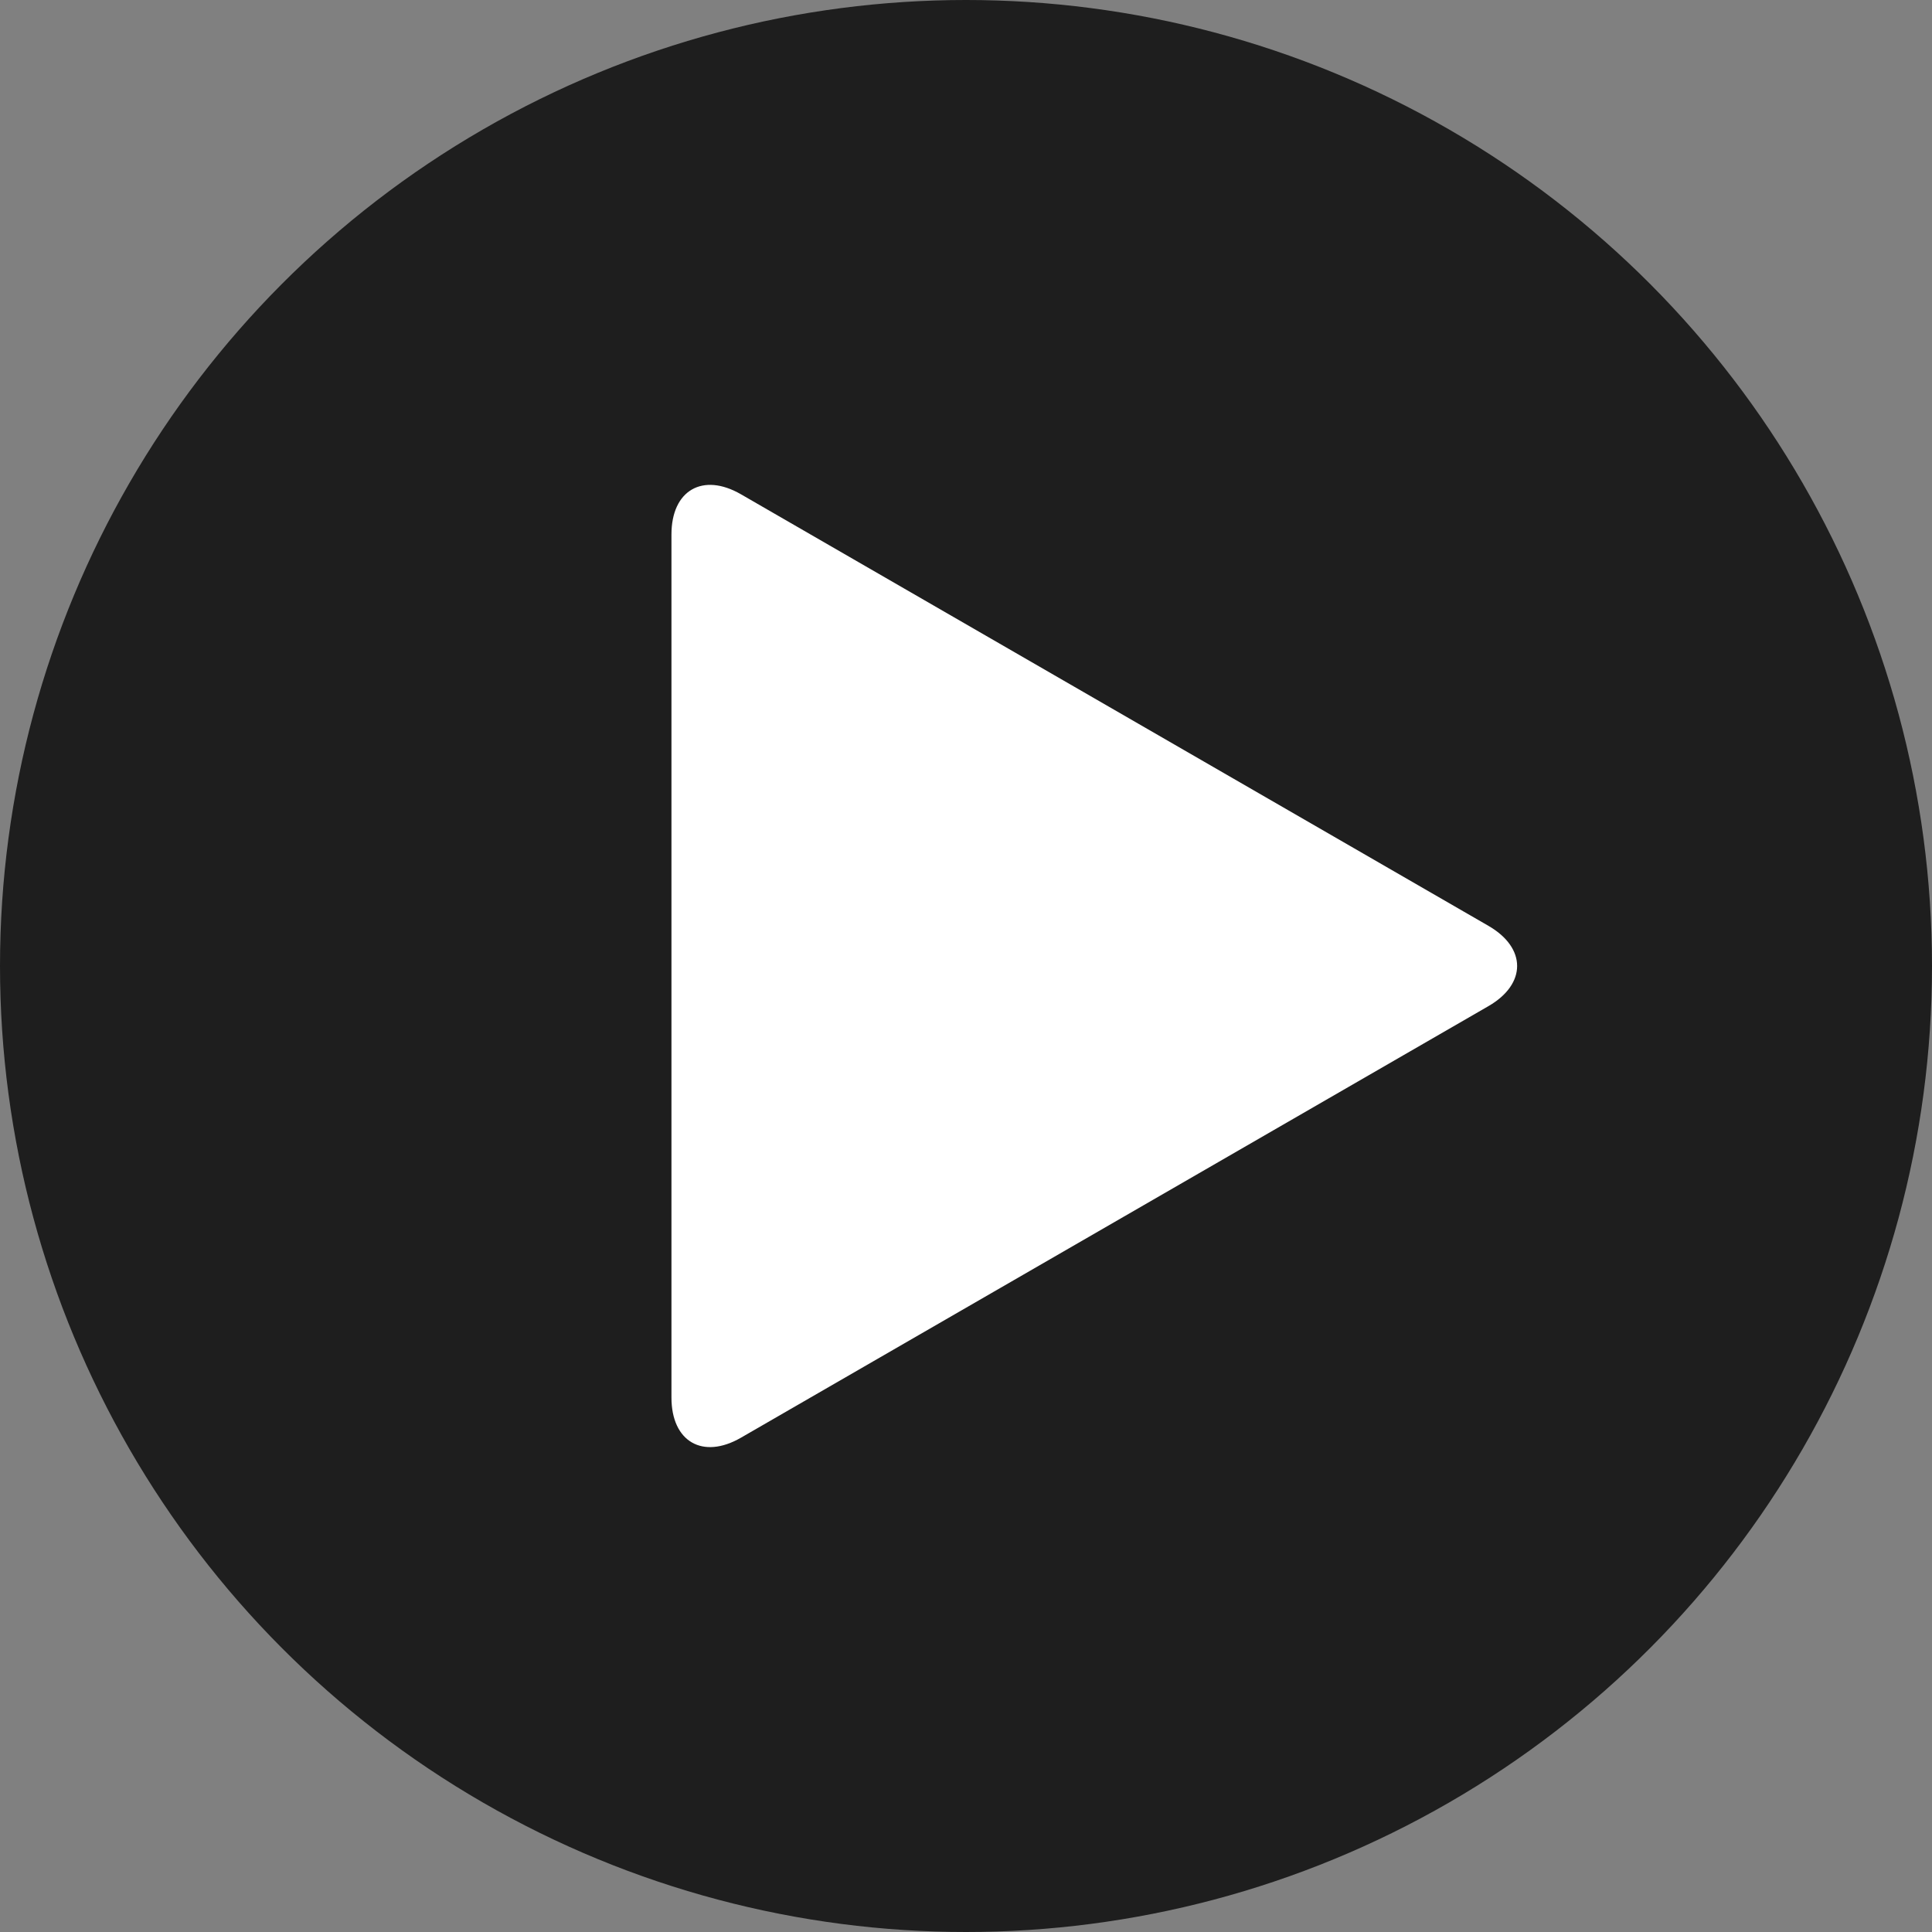 <svg xmlns="http://www.w3.org/2000/svg" width="512" height="512"><rect width="100%" height="100%" fill="#808080" stroke="none"/><circle fill="#1E1E1E" cx="256" cy="256" r="256"/><path fill="#FFF" d="M307.904 258.21l-.002.002.002.005zM190.172 301.956l.02-.058-.02.058zM190.191 301.898l.025-.077a1.115 1.115 0 0 1-.025.077zM190.217 301.821l.025-.075-.025.075zM190.242 301.746c.023-.067.032-.096 0 0z"/><path fill="#FFF" d="M177.943 141.634c0-11.702 8.292-16.489 18.426-10.639l198.085 114.364c10.135 5.852 10.135 15.426 0 21.277L196.369 381.001c-10.134 5.851-18.426 1.063-18.426-10.639V141.634z"/></svg>